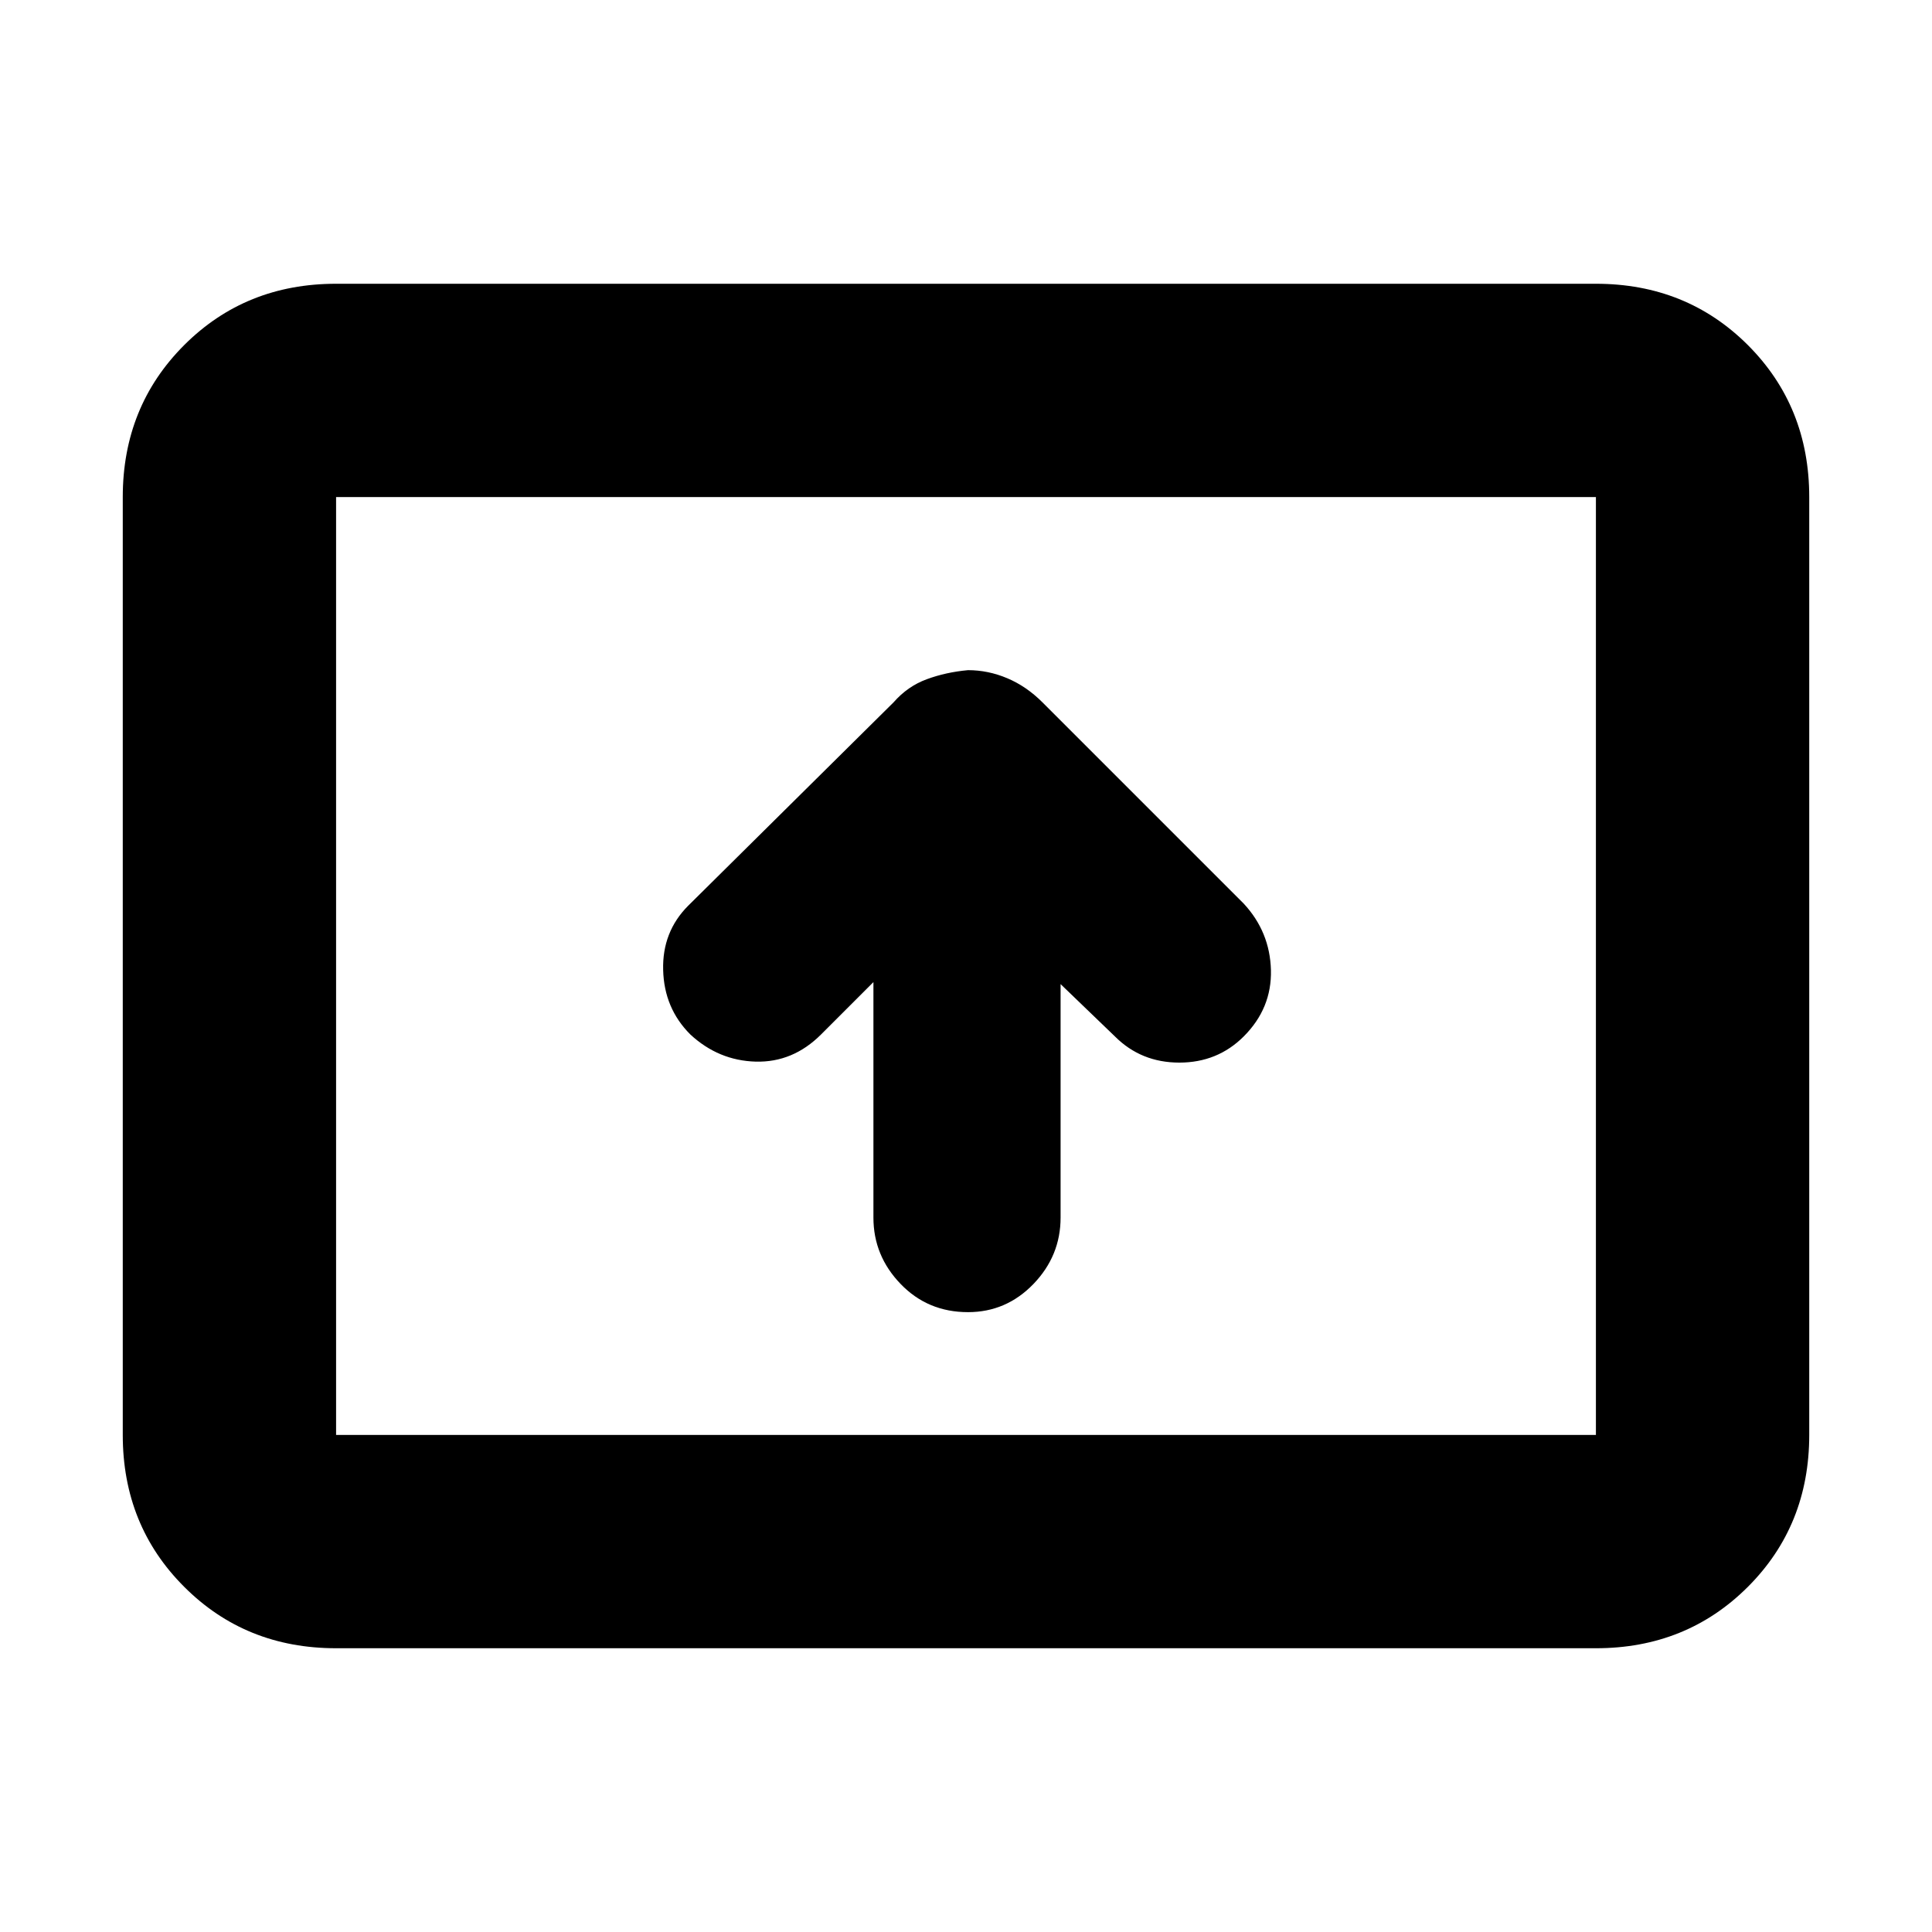<svg xmlns="http://www.w3.org/2000/svg" height="24" width="24"><path d="M12.025 16.3q.475 0 .813-.35.337-.35.337-.825v-2.9l.675.65q.325.325.8.325.475 0 .8-.325.35-.35.338-.825-.013-.475-.338-.825l-2.5-2.5q-.2-.2-.438-.3-.237-.1-.487-.1-.275.025-.513.113-.237.087-.412.287L8.55 11.25q-.325.325-.312.8.012.475.337.8.35.325.813.338.462.012.812-.338l.65-.65v2.925q0 .475.338.825.337.35.837.35Zm-7.85 4.175q-1.125 0-1.887-.763-.763-.762-.763-1.887V6.175q0-1.125.763-1.888.762-.762 1.887-.762h15.65q1.125 0 1.888.762.762.763.762 1.888v11.65q0 1.125-.762 1.887-.763.763-1.888.763Zm0-2.65V6.175v11.65Zm0 0h15.65V6.175H4.175v11.65Z"/></svg>